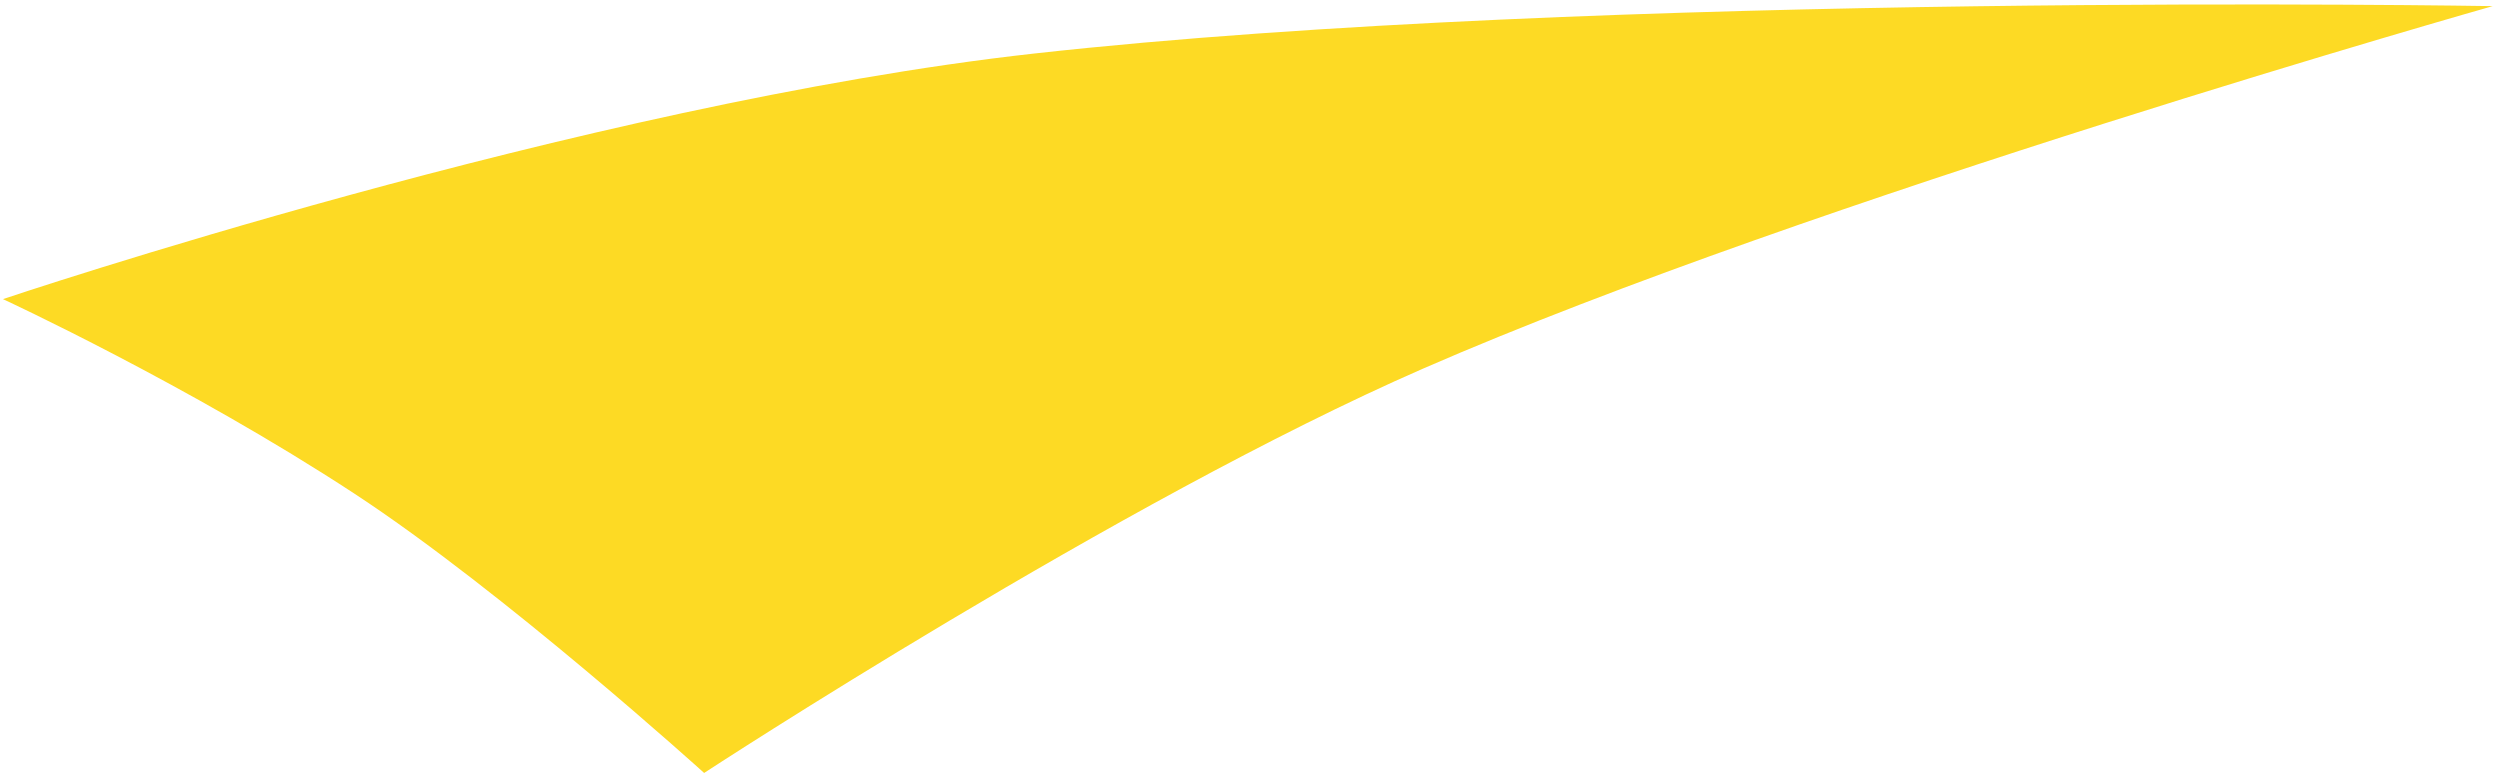 <svg width="258" height="80" viewBox="0 0 258 80" fill="none" xmlns="http://www.w3.org/2000/svg">
<path d="M72.666 79.769C72.666 79.769 51.997 61.052 36.575 50.943C19.488 39.743 0.306 30.869 0.306 30.869C0.306 30.869 60.126 10.713 106.695 5.528C164.966 -0.959 257.249 0.633 257.249 0.633C257.249 0.633 187.044 20.502 146.875 38.035C115.601 51.686 72.666 79.769 72.666 79.769Z" fill="#FDDA24"/>
</svg>
